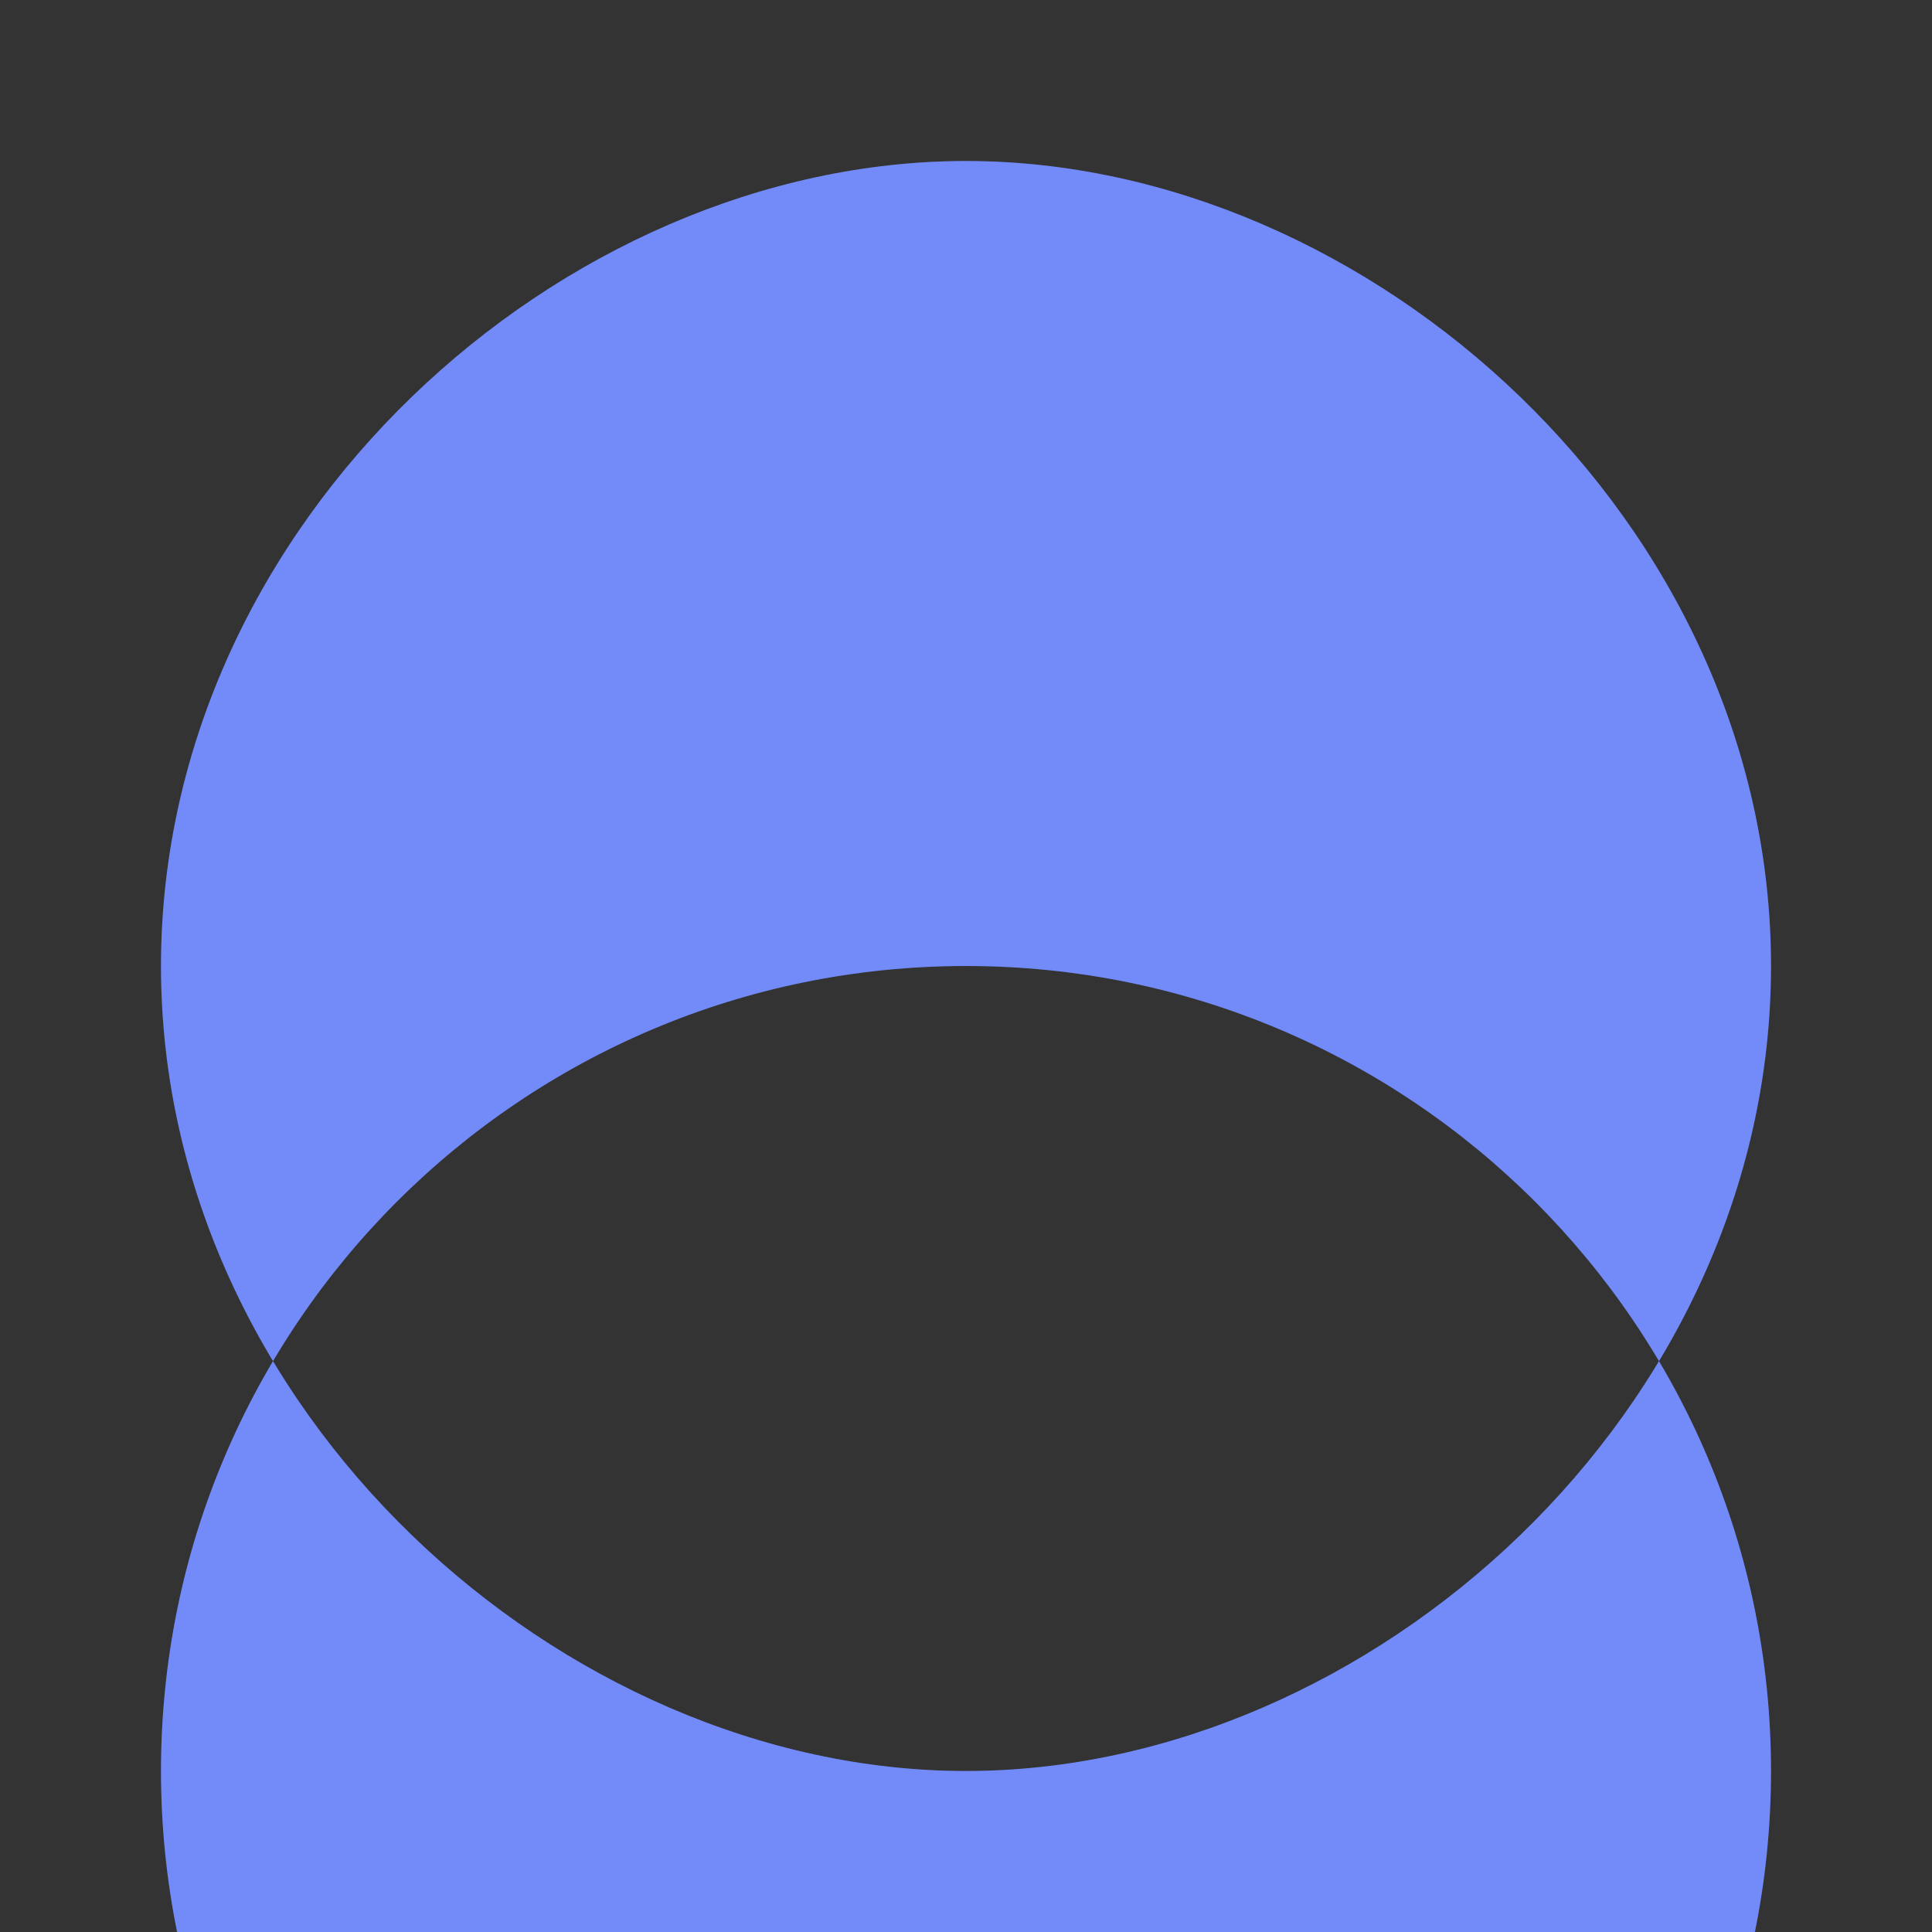 <?xml version="1.0" encoding="UTF-8"?>
<svg width="48px" height="48px" viewBox="0 0 48 48" version="1.1" xmlns="http://www.w3.org/2000/svg">
    <rect x="0" y="0" width="48" height="48" fill="#333333" stroke="none"/>
    <g stroke="none" stroke-width="1" fill="none" fill-rule="evenodd">
        <path d="M24,24 C35.046,24 44,32.954 44,44 C44,55.046 35.046,64 24,64 C12.954,64 4,55.046 4,44 C4,32.954 12.954,24 24,24 Z M24,4 C34.046,4 44,12.954 44,24 C44,35.046 34.046,44 24,44 C13.954,44 4,35.046 4,24 C4,12.954 13.954,4 24,4 Z" fill="#506ef7"/>
        <path d="M24,24 C35.046,24 44,32.954 44,44 C44,55.046 35.046,64 24,64 C12.954,64 4,55.046 4,44 C4,32.954 12.954,24 24,24 Z M24,4 C34.046,4 44,12.954 44,24 C44,35.046 34.046,44 24,44 C13.954,44 4,35.046 4,24 C4,12.954 13.954,4 24,4 Z" fill="white" opacity="0.2"/>
    </g>
</svg>
